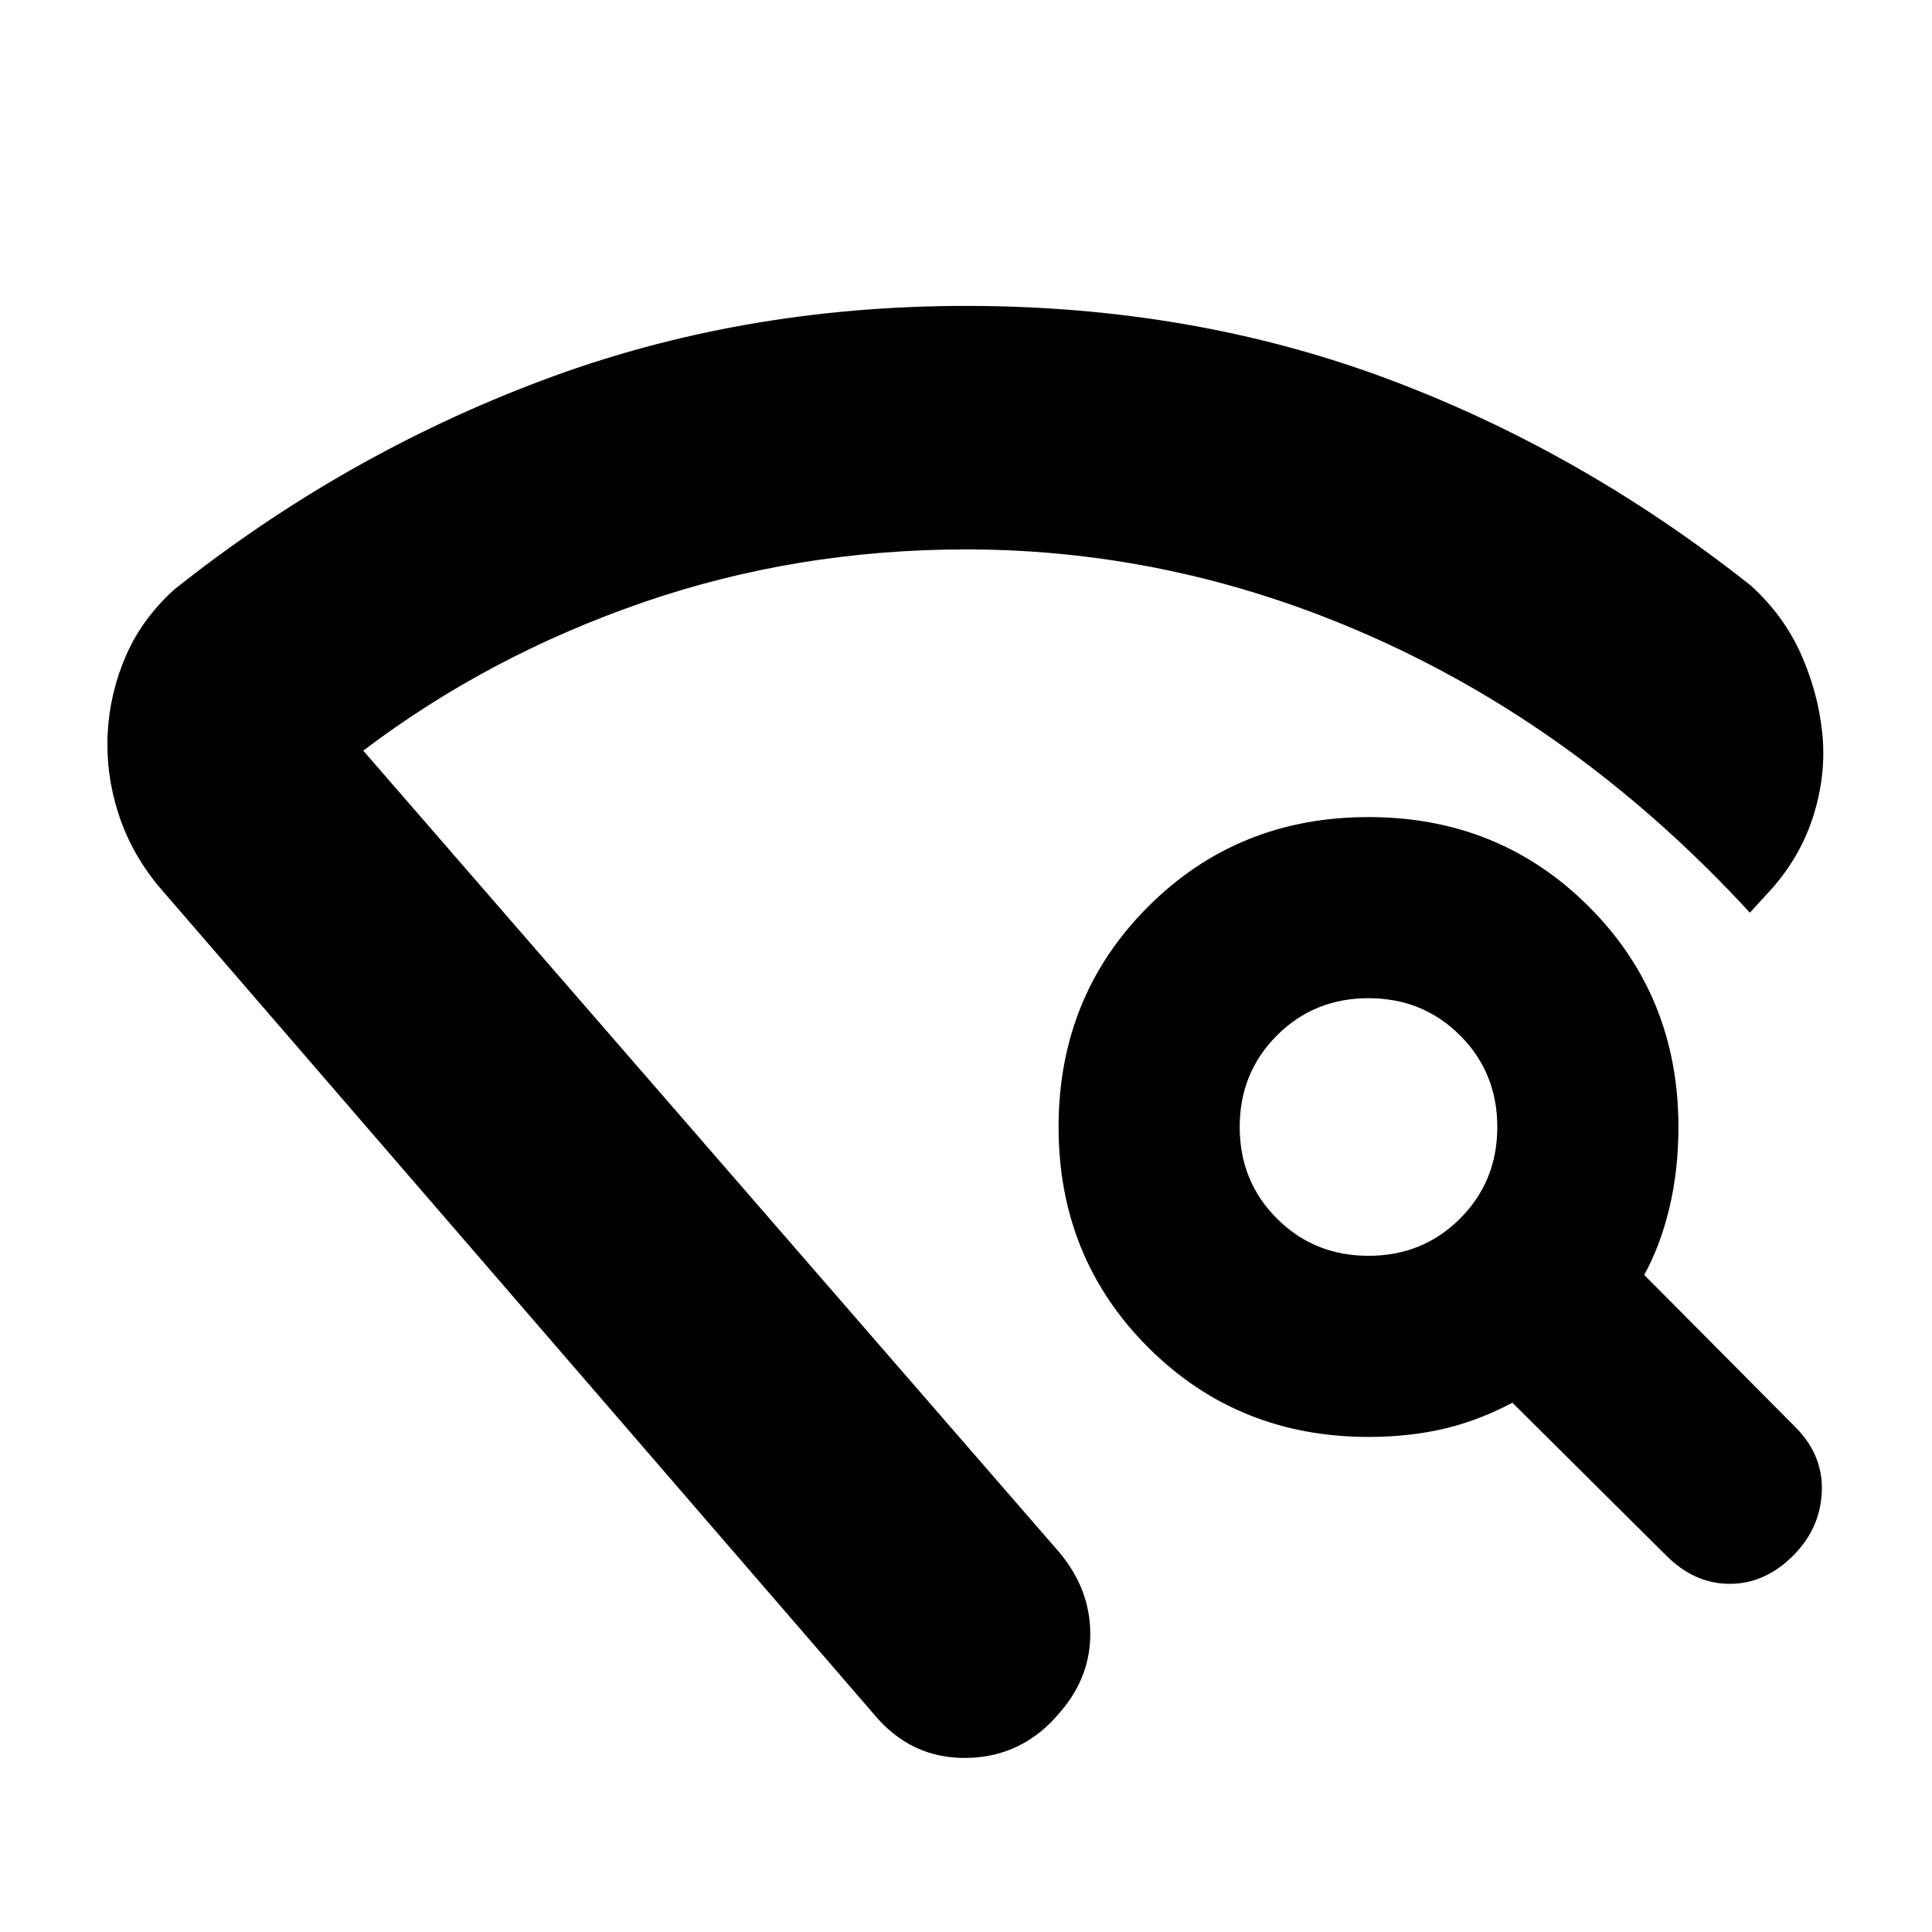 <svg xmlns="http://www.w3.org/2000/svg" height="24" viewBox="0 -960 960 960" width="24"><path d="M434-108.5 78.5-520Q65-536.5 58.75-556t-5.25-39.5q1-20 9-38.5t24-33q83.5-66.5 182.25-103.75T480-808q112 0 208.75 36T870-669q16.5 15 25 34.25t10.5 39.25q2 20-4.25 40.25T880.5-518.5l-11 12q-81-88-181.5-134.25T480-687q-84.5 0-161 26.5T180.5-587l346 398.5q15 18 15.25 39.75T527-109.5q-18.5 22.5-46.5 23t-46.5-22ZM828-187l-76.5-76q-17 9-34.25 13T680-246q-65 0-109.5-44.5T526-400q0-65 44.5-109.5T680-554q65 0 109.5 44.5T834-400q0 21.5-4.5 40.25T817-326.5l75 75.5q14 14 13.25 32.25T891-187q-14 14-31.5 14T828-187ZM680-336q27 0 45.5-18.5T744-400q0-27-18.5-45.5T680-464q-27 0-45.5 18.5T616-400q0 27 18.5 45.5T680-336ZM480-149Z"/></svg>